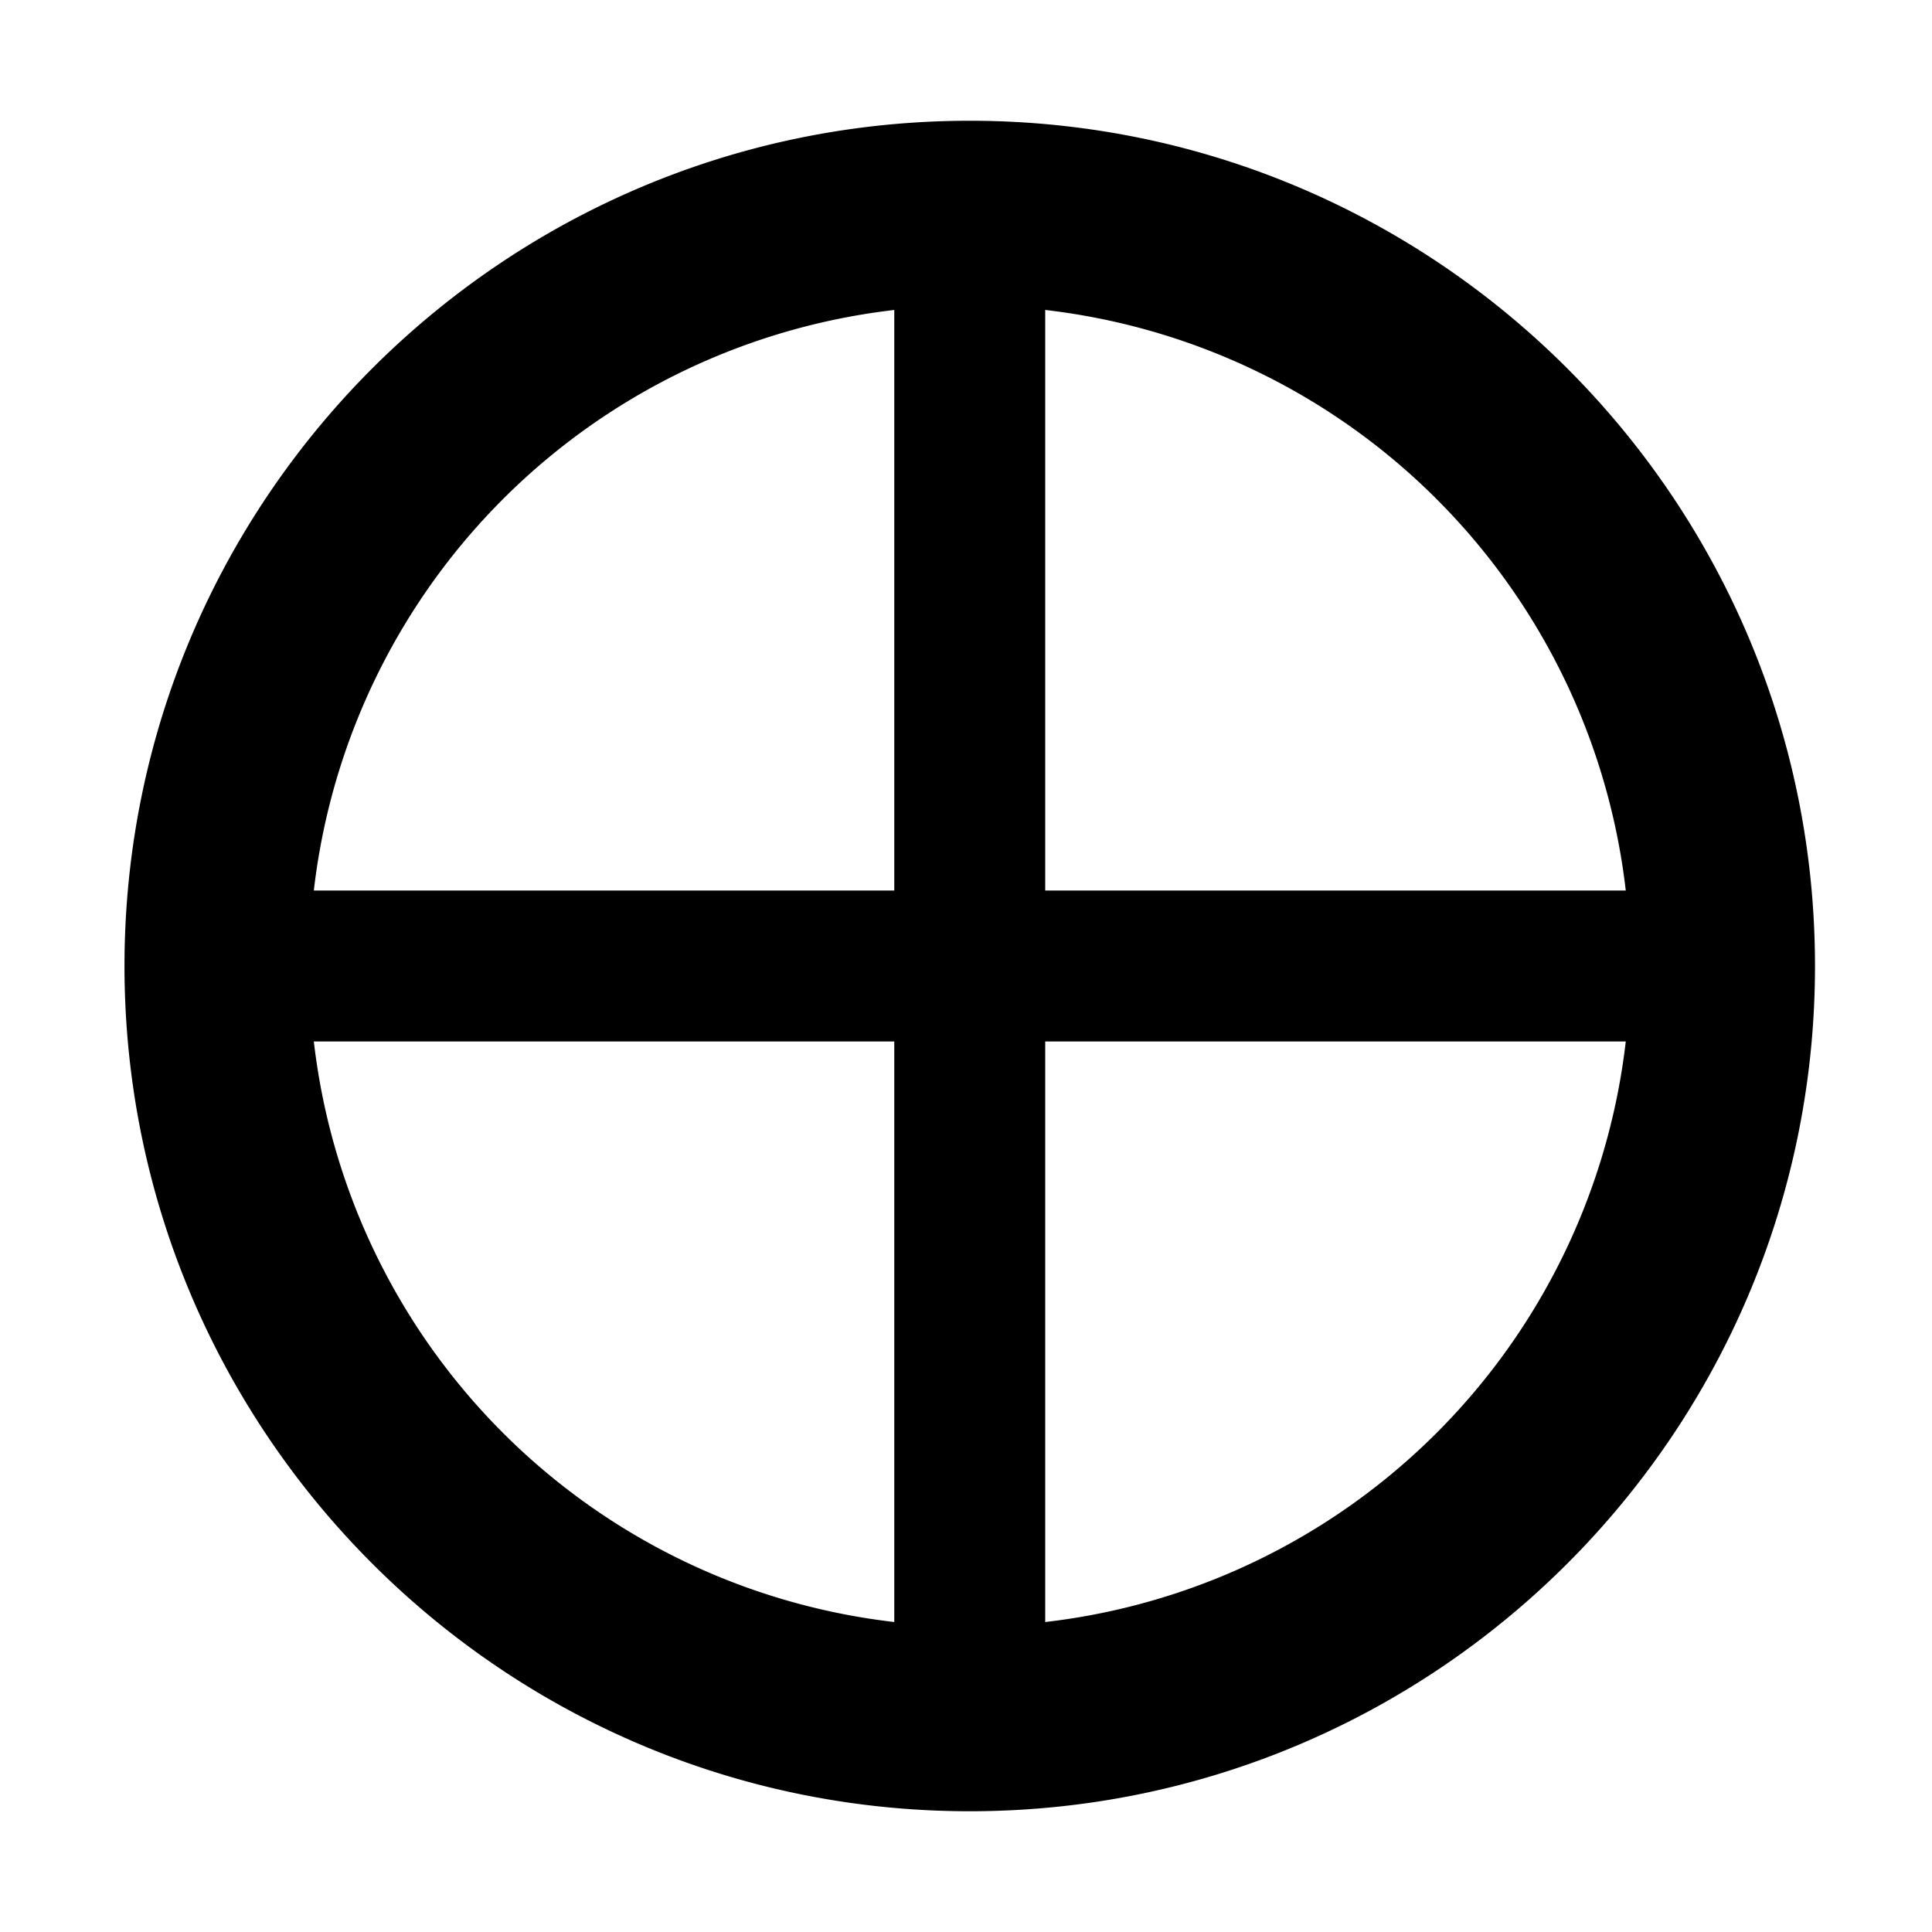 <svg width="16" height="16">
  <path fill="currentColor" fill-rule="evenodd" d="M1.031 8c0-3.863 3.137-7 7-7 3.864 0 7 3.137 7 7s-3.136 7-7 7c-3.863 0-7-3.137-7-7Zm1.532 0a5.471 5.471 0 0 1 5.468-5.469A5.471 5.471 0 0 1 13.5 8a5.471 5.471 0 0 1-5.469 5.469A5.471 5.471 0 0 1 2.563 8Z" class="0ad_svg__ColorScheme-Text"/>
  <path fill="currentColor" d="M7.406 7.375h-5.25v1.25h5.25v5.188h1.25V8.625h5.125v-1.25H8.656V2.188h-1.25v5.187Z" class="0ad_svg__ColorScheme-Text"/>
</svg>
